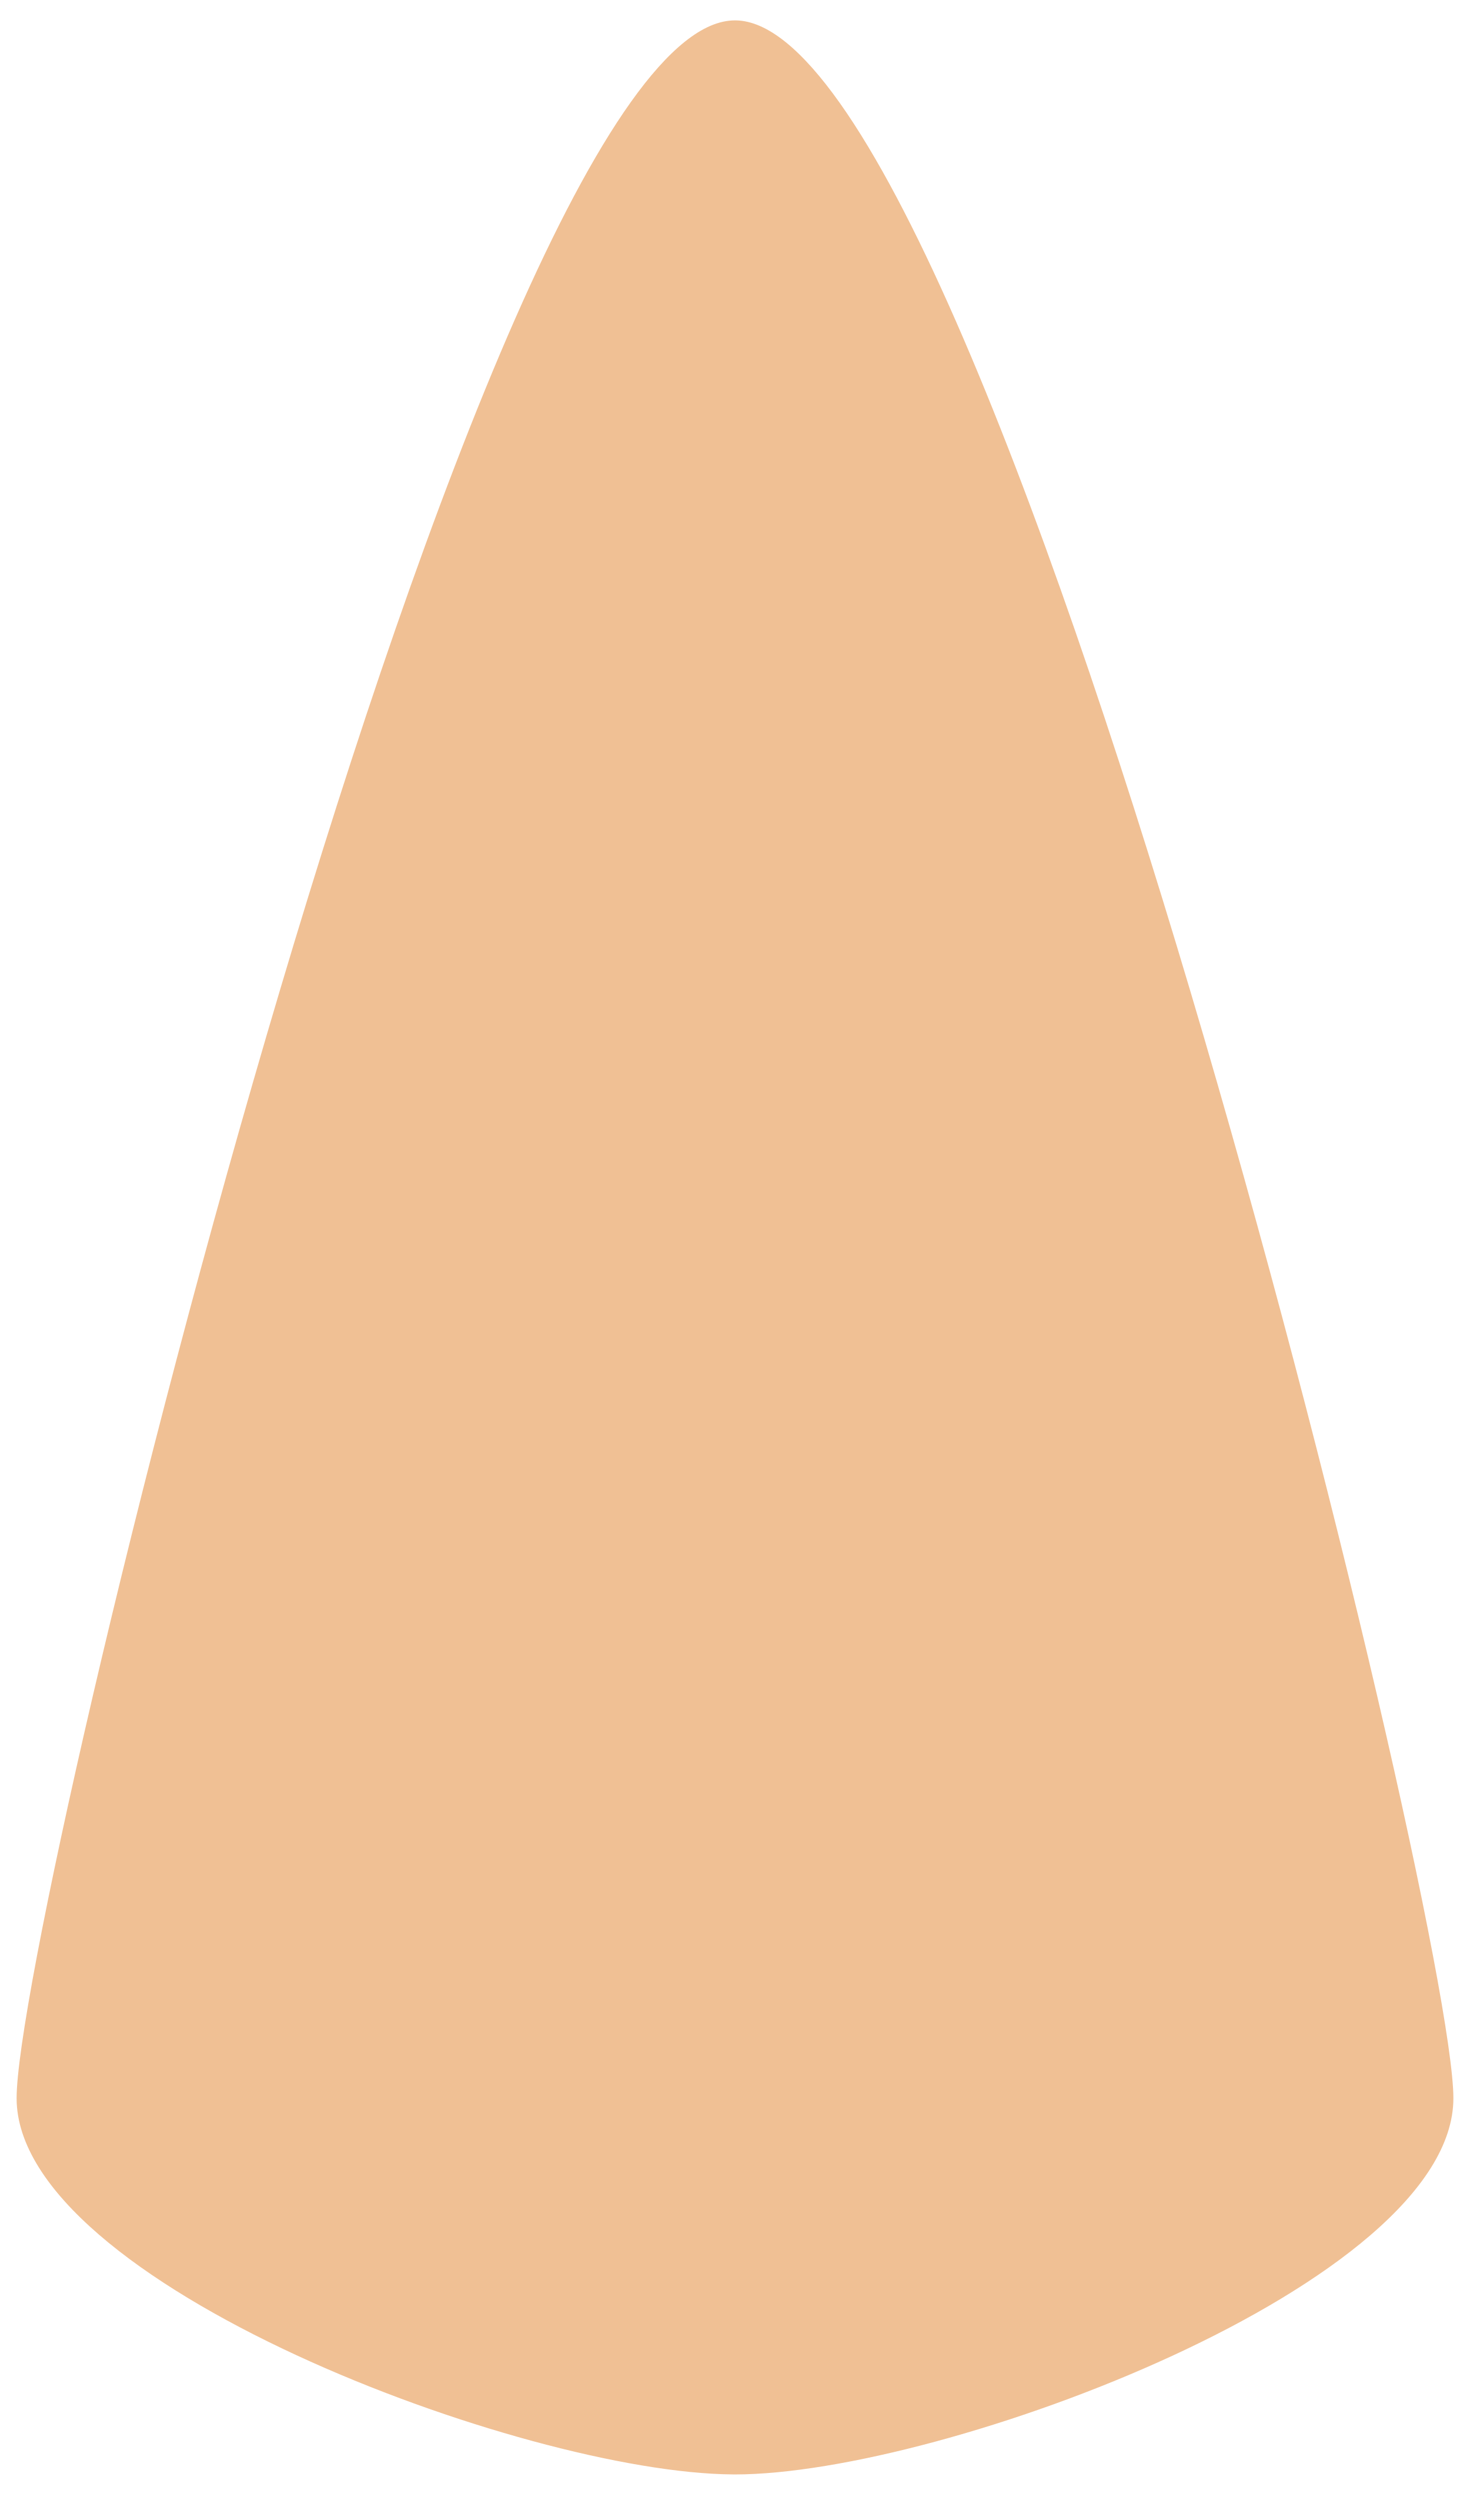 <?xml version="1.0" encoding="UTF-8" standalone="no"?>
<!DOCTYPE svg PUBLIC "-//W3C//DTD SVG 1.1//EN" "http://www.w3.org/Graphics/SVG/1.1/DTD/svg11.dtd">
<svg width="100%" height="100%" viewBox="0 0 50 85" version="1.1" xmlns="http://www.w3.org/2000/svg" xmlns:xlink="http://www.w3.org/1999/xlink" xml:space="preserve" xmlns:serif="http://www.serif.com/" style="fill-rule:evenodd;clip-rule:evenodd;stroke-linejoin:round;stroke-miterlimit:2;">
    <g transform="matrix(1,0,0,1,-225,-187)">
        <g id="nose01" transform="matrix(1,0,0,1,0,8.339)">
            <path d="M249.917,262.791C242.796,262.741 225.565,256.281 225.565,250C225.565,243.694 241.317,179.354 250,179.354L250.025,179.354C258.714,179.482 274.435,243.701 274.435,250C274.435,256.306 257.069,262.792 250,262.792L249.917,262.791Z" style="fill:#f0c094;"/>
        </g>
    </g>
</svg>
